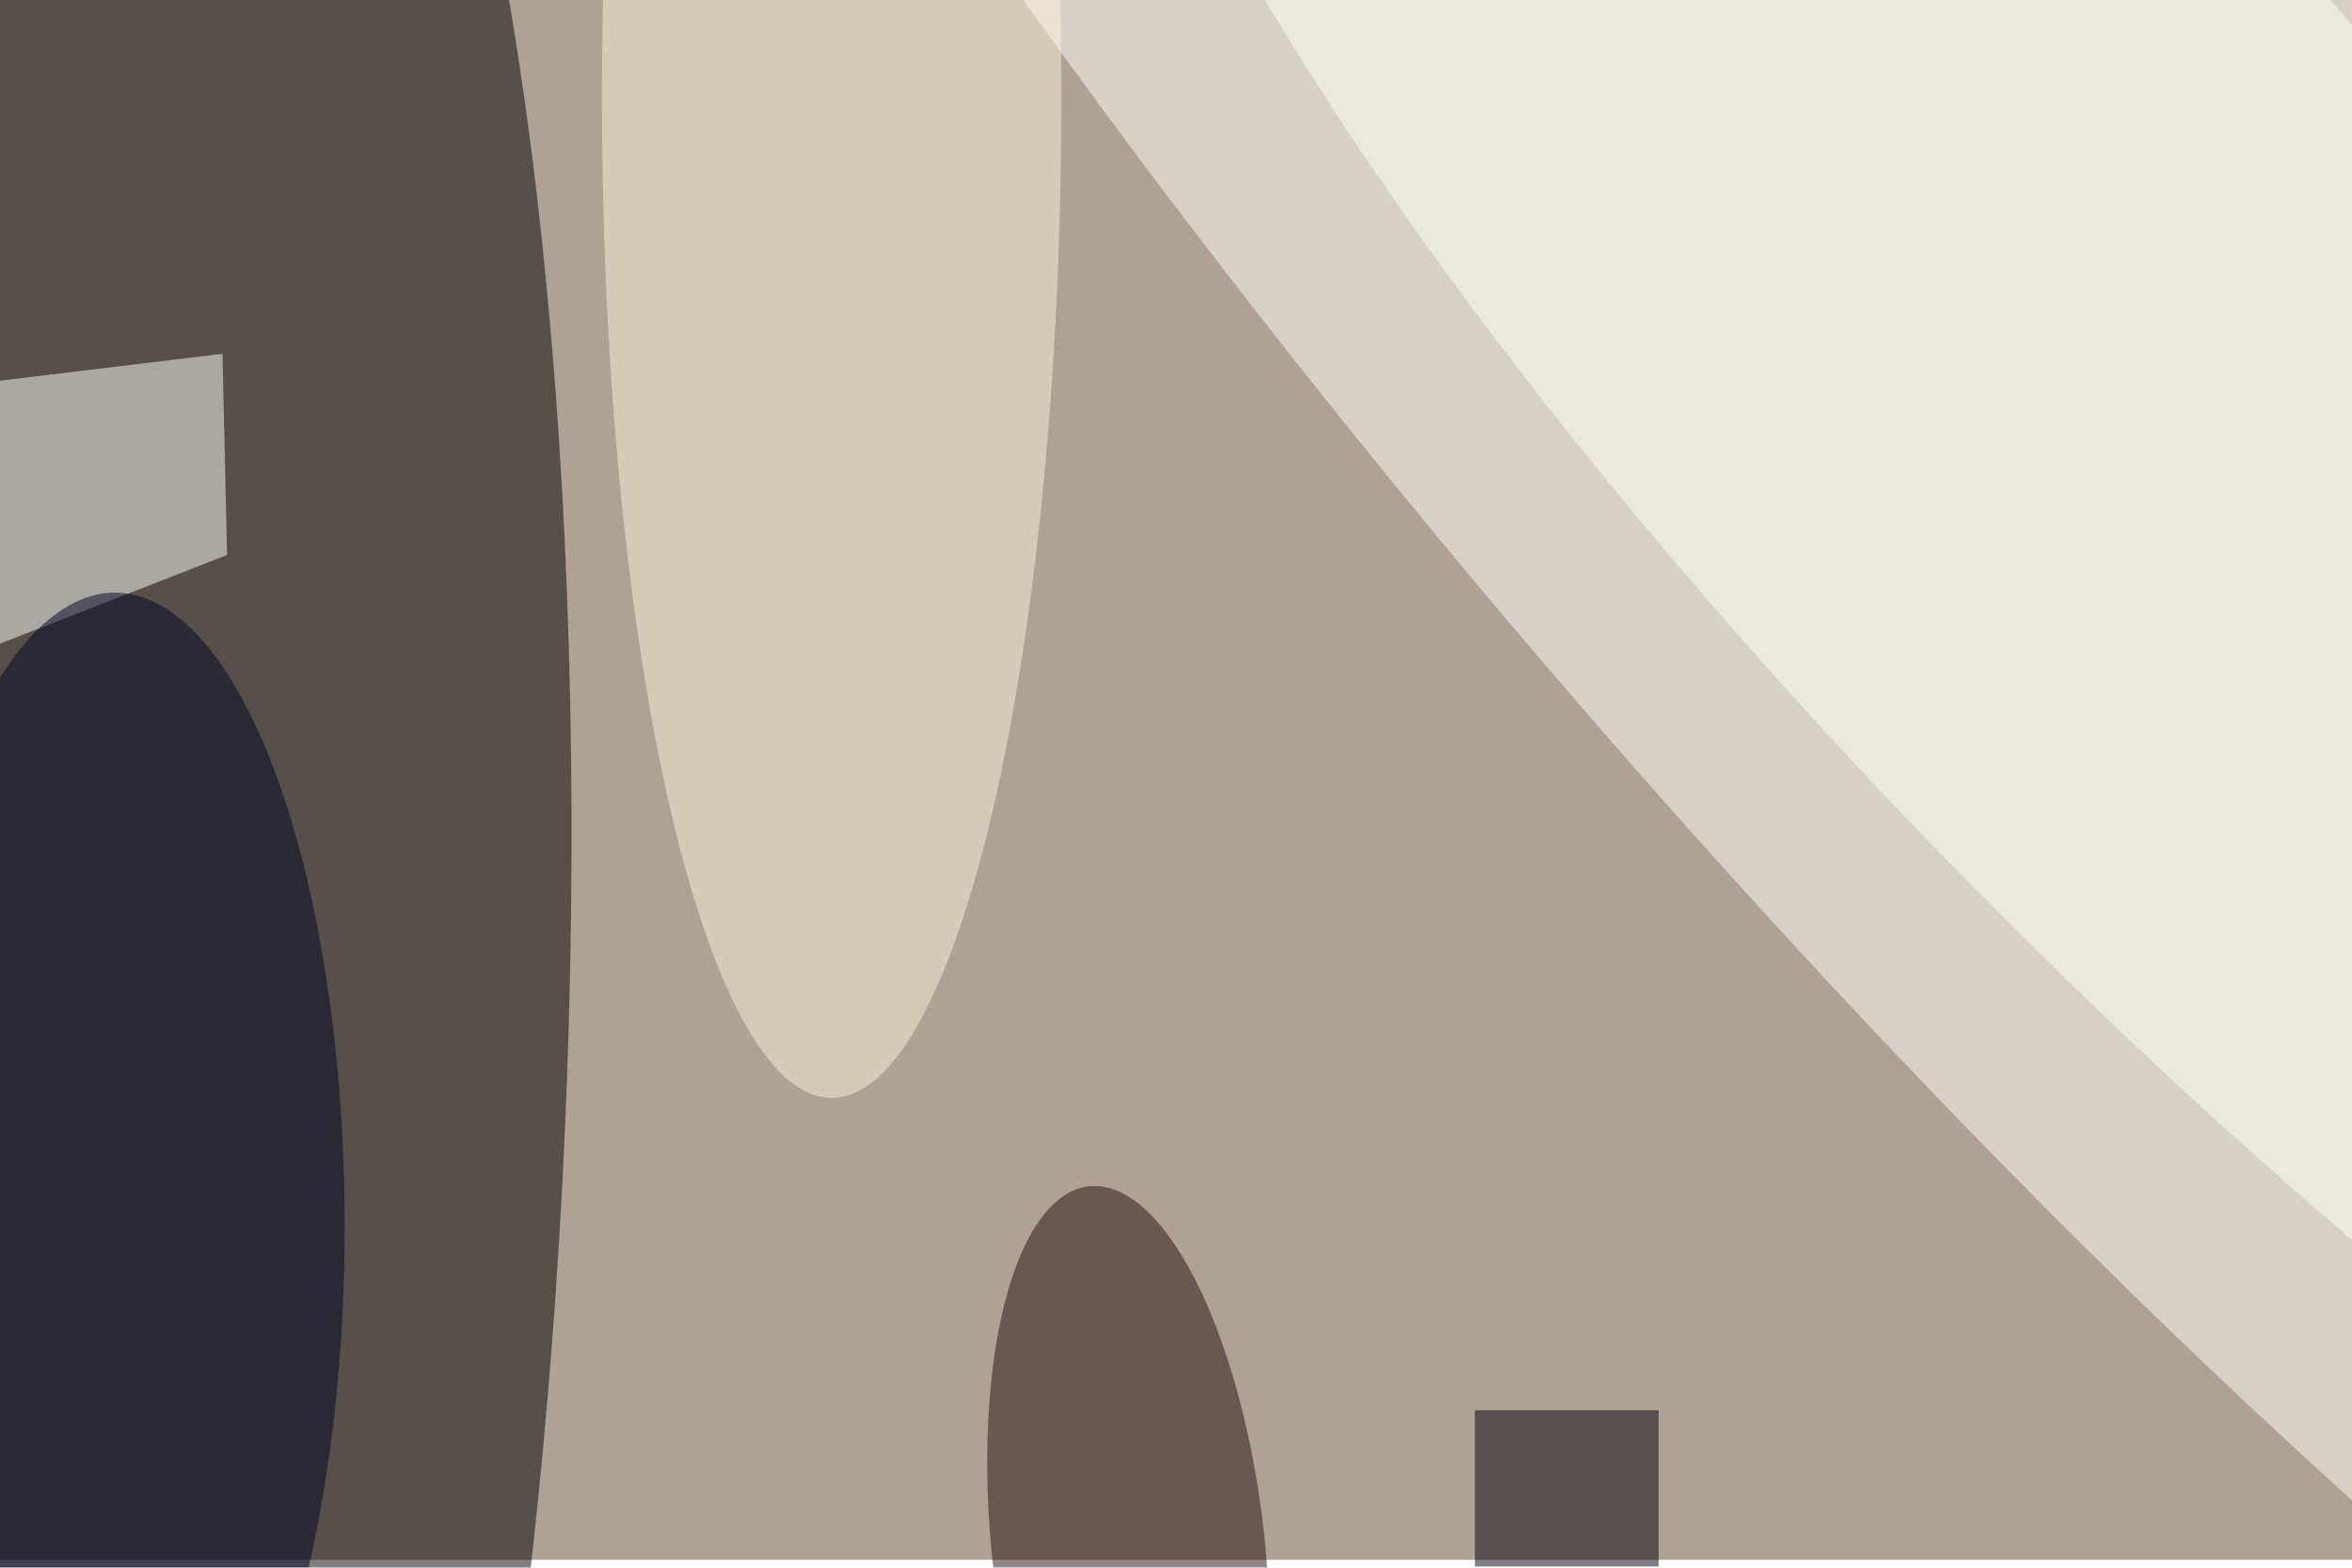 <svg xmlns="http://www.w3.org/2000/svg" viewBox="0 0 900 600"><filter id="b"><feGaussianBlur stdDeviation="12" /></filter><path fill="#afa193" d="M0 0h900v597H0z"/><g filter="url(#b)" transform="translate(1.8 1.8) scale(3.516)" fill-opacity=".5"><ellipse fill="#000003" rx="1" ry="1" transform="rotate(-87.9 67.7 49.3) scale(181.914 45.28)"/><ellipse fill="#fff" rx="1" ry="1" transform="matrix(-162.77 -190.801 42.606 -36.347 209.3 34.4)"/><ellipse fill="#fff3dc" cx="90" cy="10" rx="25" ry="109"/><path fill="#fff" d="M24.2 59.9l-35.6 13.9-4.6-31L23.7 38z"/><ellipse fill="#000220" cx="12" cy="133" rx="25" ry="69"/><ellipse fill="#fffff2" rx="1" ry="1" transform="matrix(-133.526 -133.268 36.983 -37.054 255 62.8)"/><ellipse fill="#270f10" rx="1" ry="1" transform="rotate(173.8 56.6 87.4) scale(14.851 39.793)"/><path fill="#00000d" d="M160 153h20v17h-20z"/></g></svg>